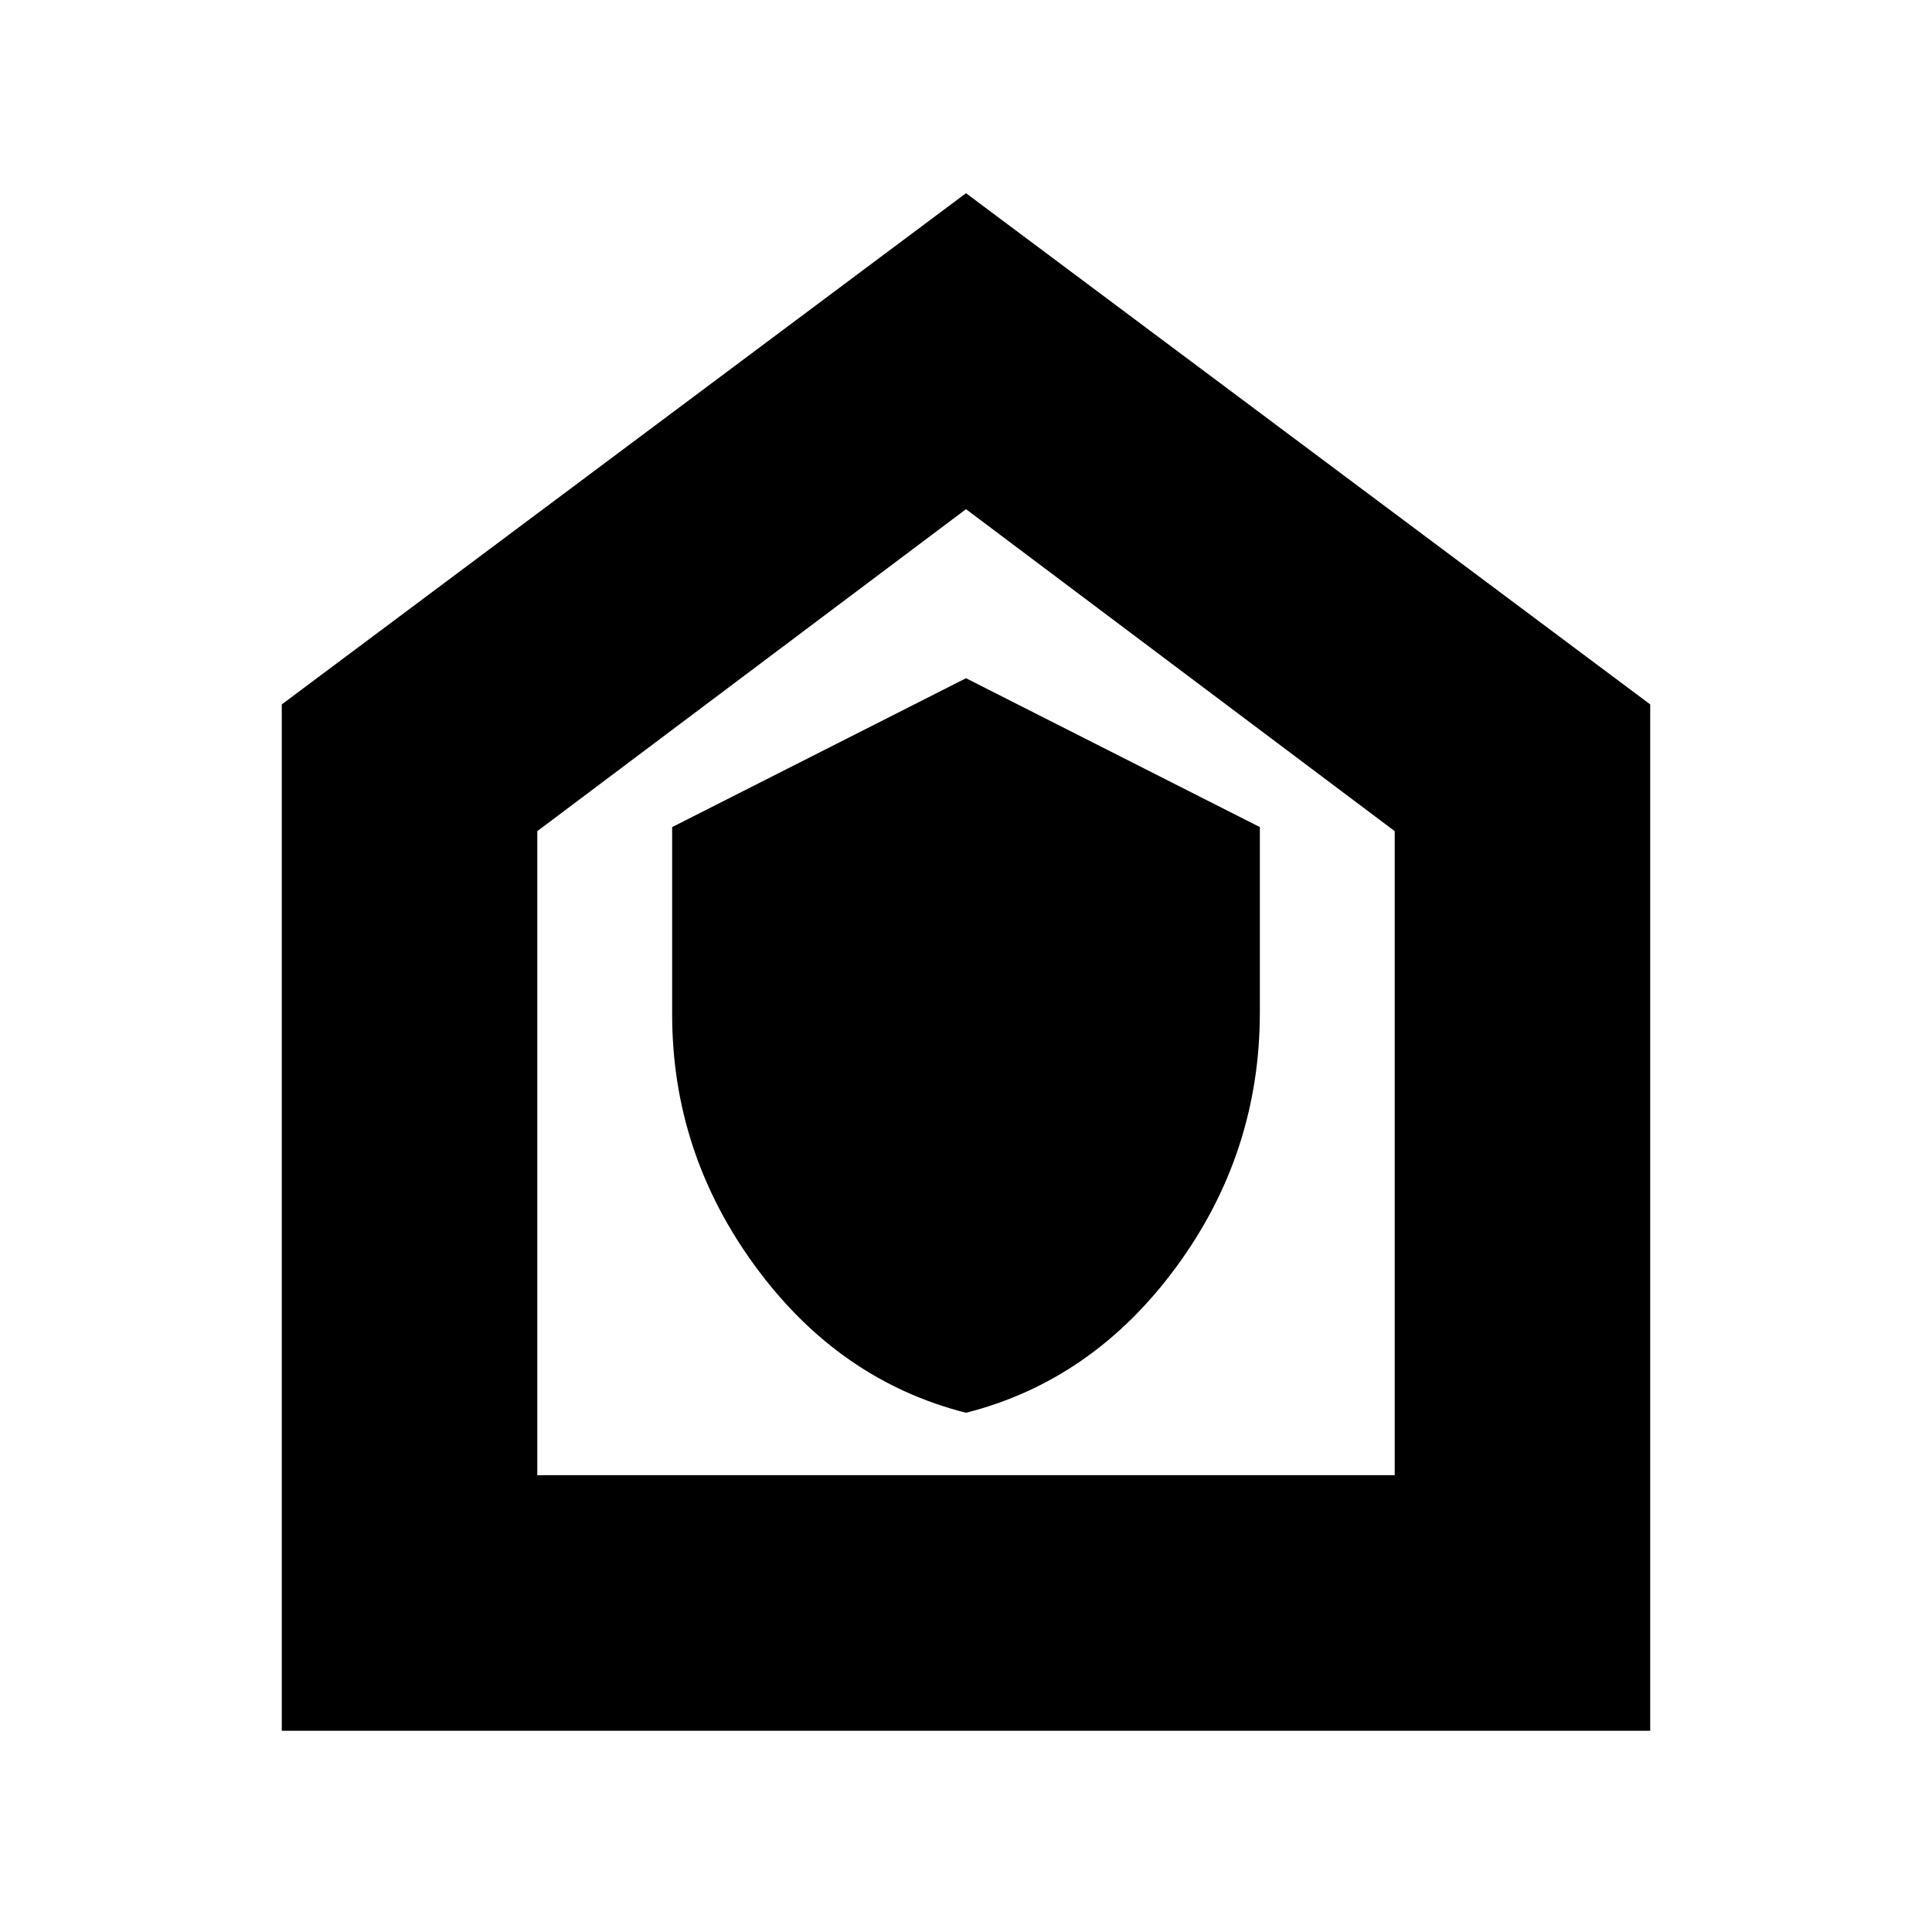 <svg xmlns="http://www.w3.org/2000/svg" height="20" width="20"><path d="M10 14.625q1.312-.333 2.177-1.51t.865-2.636V8.562L10 7.021 6.958 8.562V10.5q0 1.438.865 2.615.865 1.177 2.177 1.51Zm-7.083 3.292V7.292L10 2l7.083 5.292v10.625Zm2.645-2.646h8.876V8.604L10 5.271 5.562 8.604ZM10 10.25Z"/></svg>